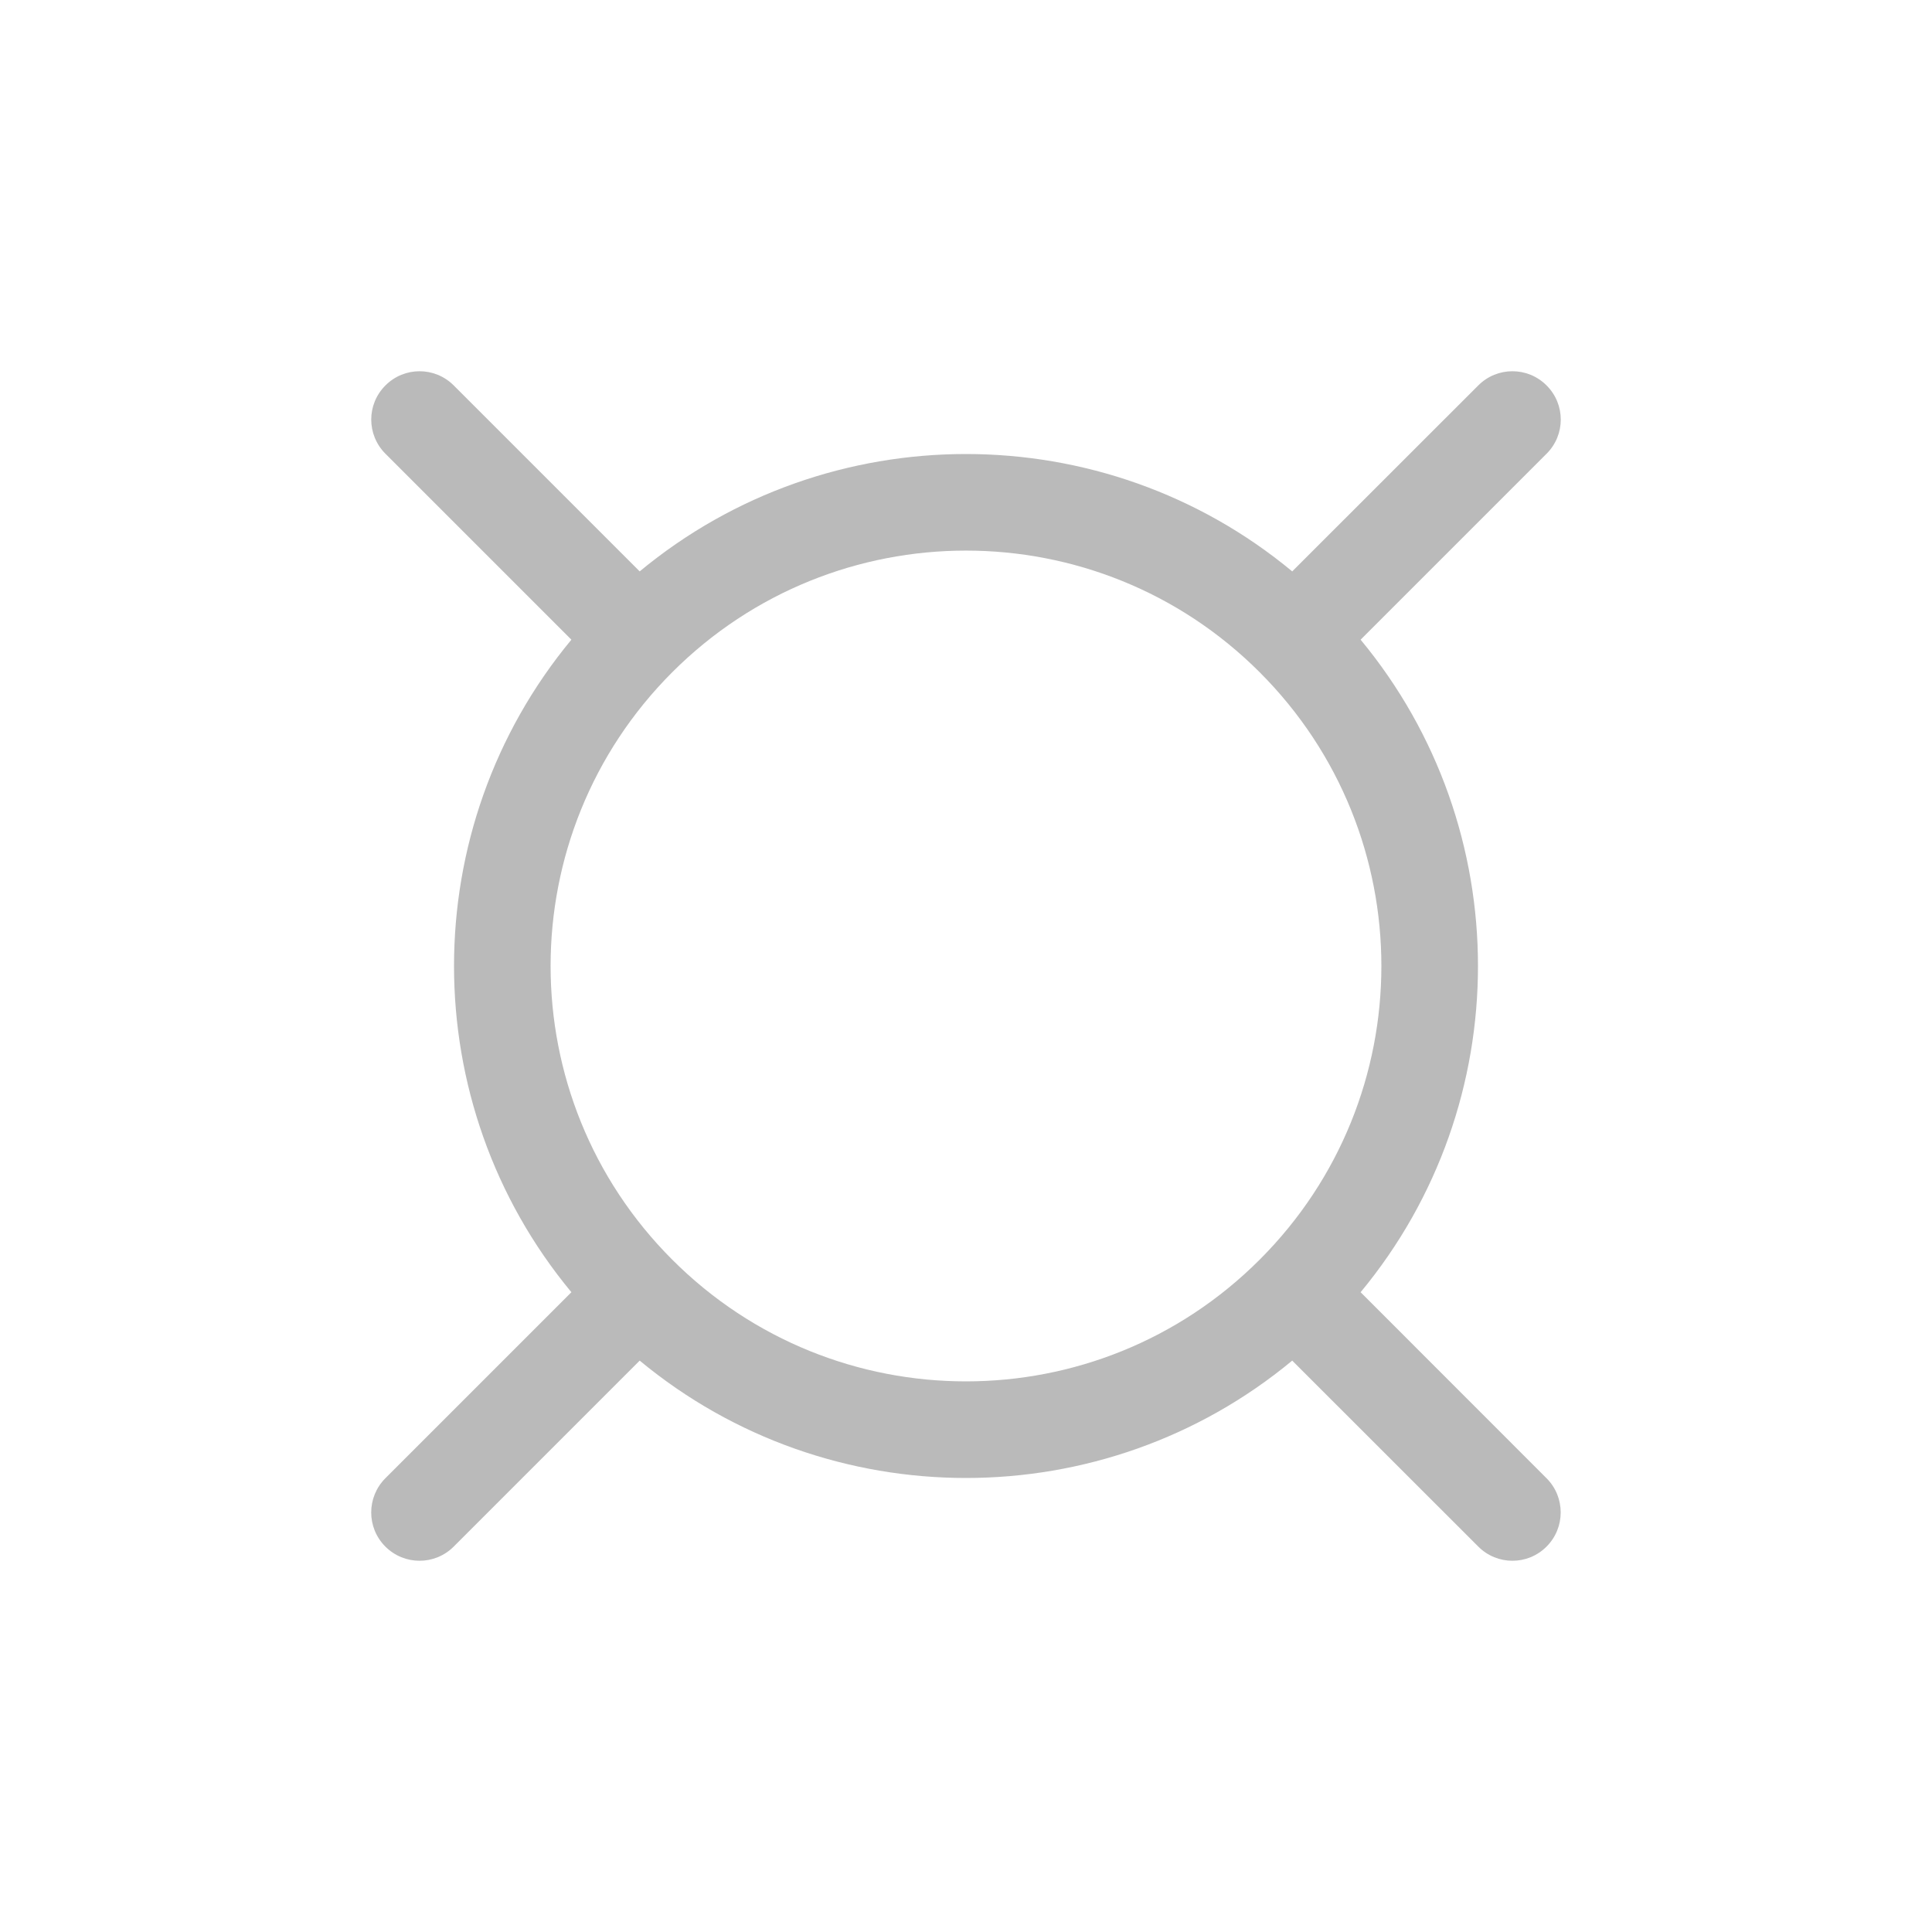 <svg width="20" height="20" viewBox="0 0 20 20" fill="none" xmlns="http://www.w3.org/2000/svg">
<path fill-rule="evenodd" clip-rule="evenodd" d="M3.99 3.99C4.185 3.794 4.501 3.794 4.697 3.99L6.622 5.915C8.577 4.295 11.423 4.295 13.377 5.915L15.303 3.99C15.498 3.794 15.815 3.794 16.01 3.99C16.206 4.185 16.206 4.502 16.01 4.697L14.085 6.622C15.705 8.577 15.705 11.423 14.085 13.377L16.01 15.303C16.205 15.498 16.205 15.815 16.01 16.01C15.815 16.206 15.498 16.206 15.303 16.01L13.377 14.085C11.423 15.705 8.577 15.705 6.622 14.085L4.697 16.01C4.501 16.206 4.185 16.206 3.989 16.01C3.794 15.815 3.794 15.499 3.989 15.303L5.915 13.377C4.295 11.423 4.295 8.577 5.915 6.622L3.99 4.697C3.794 4.501 3.794 4.185 3.99 3.99ZM13.04 6.959C11.361 5.28 8.638 5.28 6.959 6.959C5.28 8.639 5.28 11.361 6.959 13.04C8.638 14.72 11.361 14.72 13.04 13.04C14.72 11.361 14.72 8.639 13.04 6.959Z" fill="#BABABA"/>
</svg>
